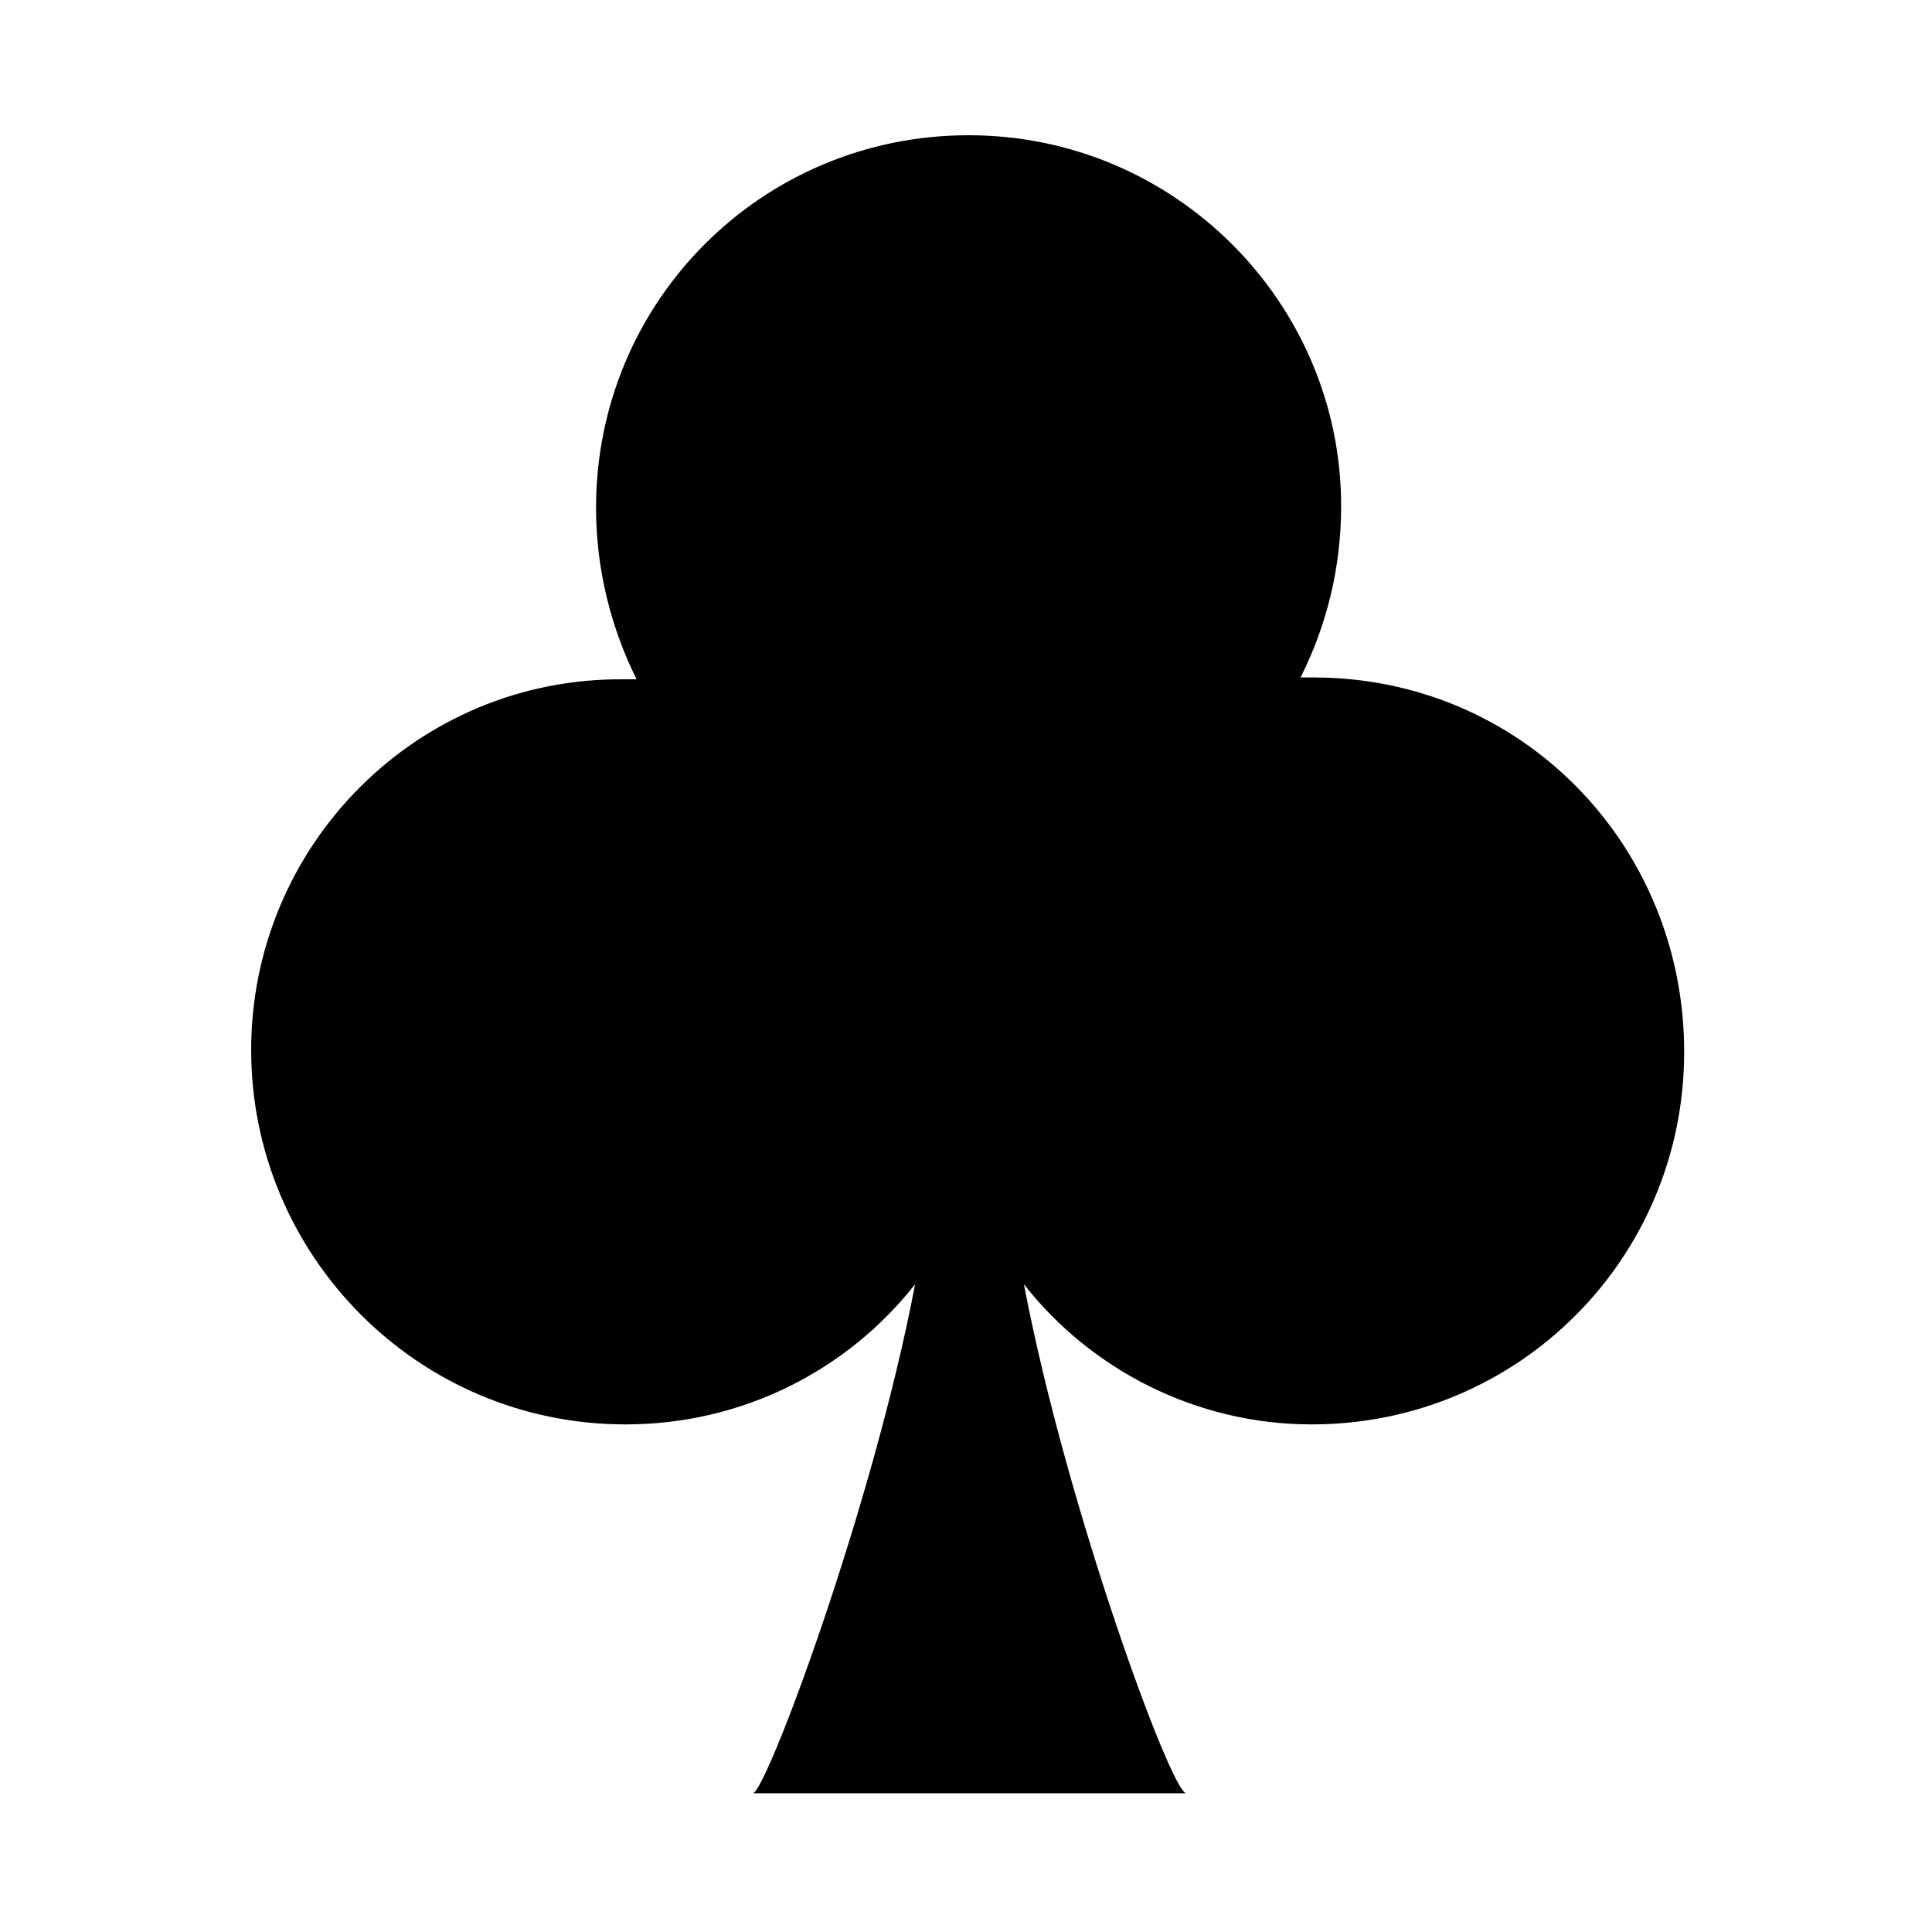<svg xmlns="http://www.w3.org/2000/svg" width="100" height="100" version="1.1" viewBox="0 0 100 100">
  <path fill="#000" fill-rule="nonzero" stroke="none" stroke-width="1" d="M67.985,35.065 C67.794,35.065 67.603,35.065 67.317,35.065 C68.654,32.393 69.417,29.433 69.417,26.188 C69.417,15.687 60.826,7 50.134,7 C39.443,7 30.851,15.591 30.851,26.283 C30.851,29.433 31.615,32.488 32.951,35.161 C32.76,35.161 32.569,35.161 32.283,35.161 C21.591,35.065 13,43.752 13,54.348 C13,64.945 21.591,73.727 32.379,73.727 C38.393,73.727 43.834,70.959 47.366,66.472 C45.17,78.023 39.634,92.819 38.965,92.819 L61.399,92.819 C60.635,92.819 55.194,78.023 52.998,66.472 C56.435,70.863 61.876,73.727 67.89,73.727 C78.581,73.727 87.173,65.136 87.173,54.444 C87.173,43.752 78.772,35.065 67.985,35.065 Z"/>
</svg>
